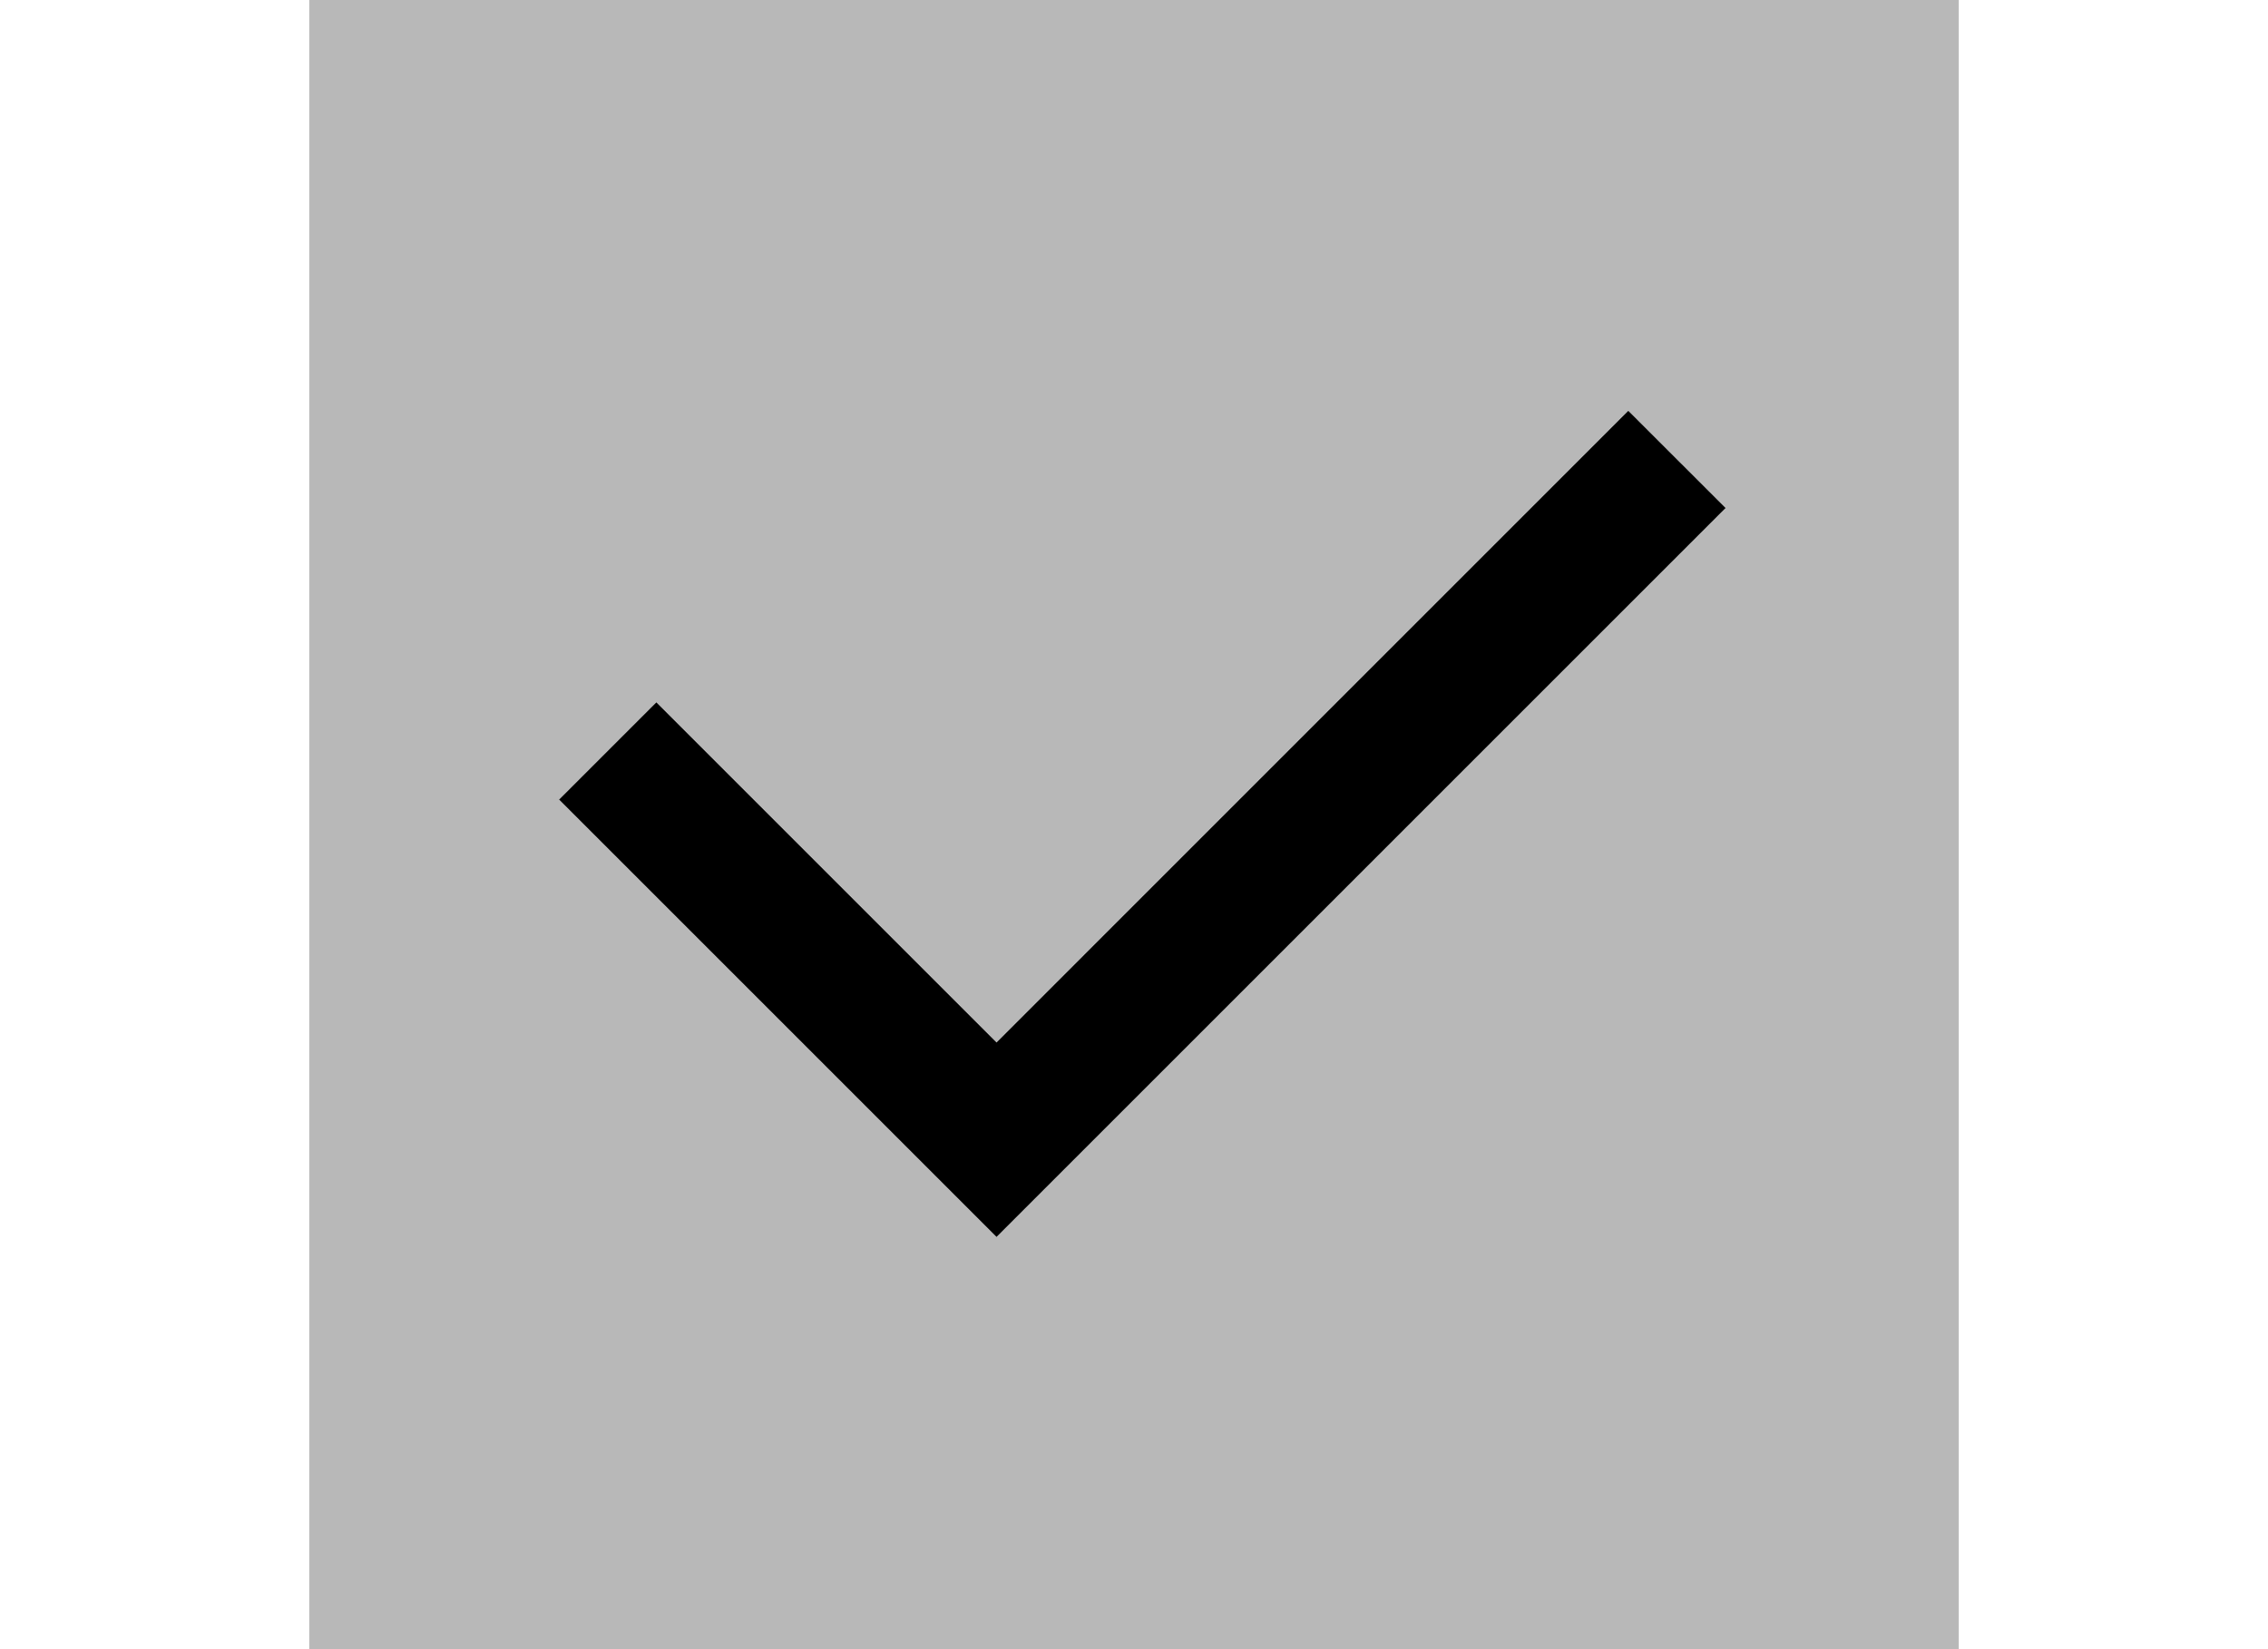 <svg width="22" height="16" viewBox="0 0 24 24" xmlns="http://www.w3.org/2000/svg"><path d="M0 0h24v24H0z" fill="#b8b8b8"/><path d="M10 15.172l9.192-9.193 1.415 1.414L10 18l-6.364-6.364 1.414-1.414z"/></svg>